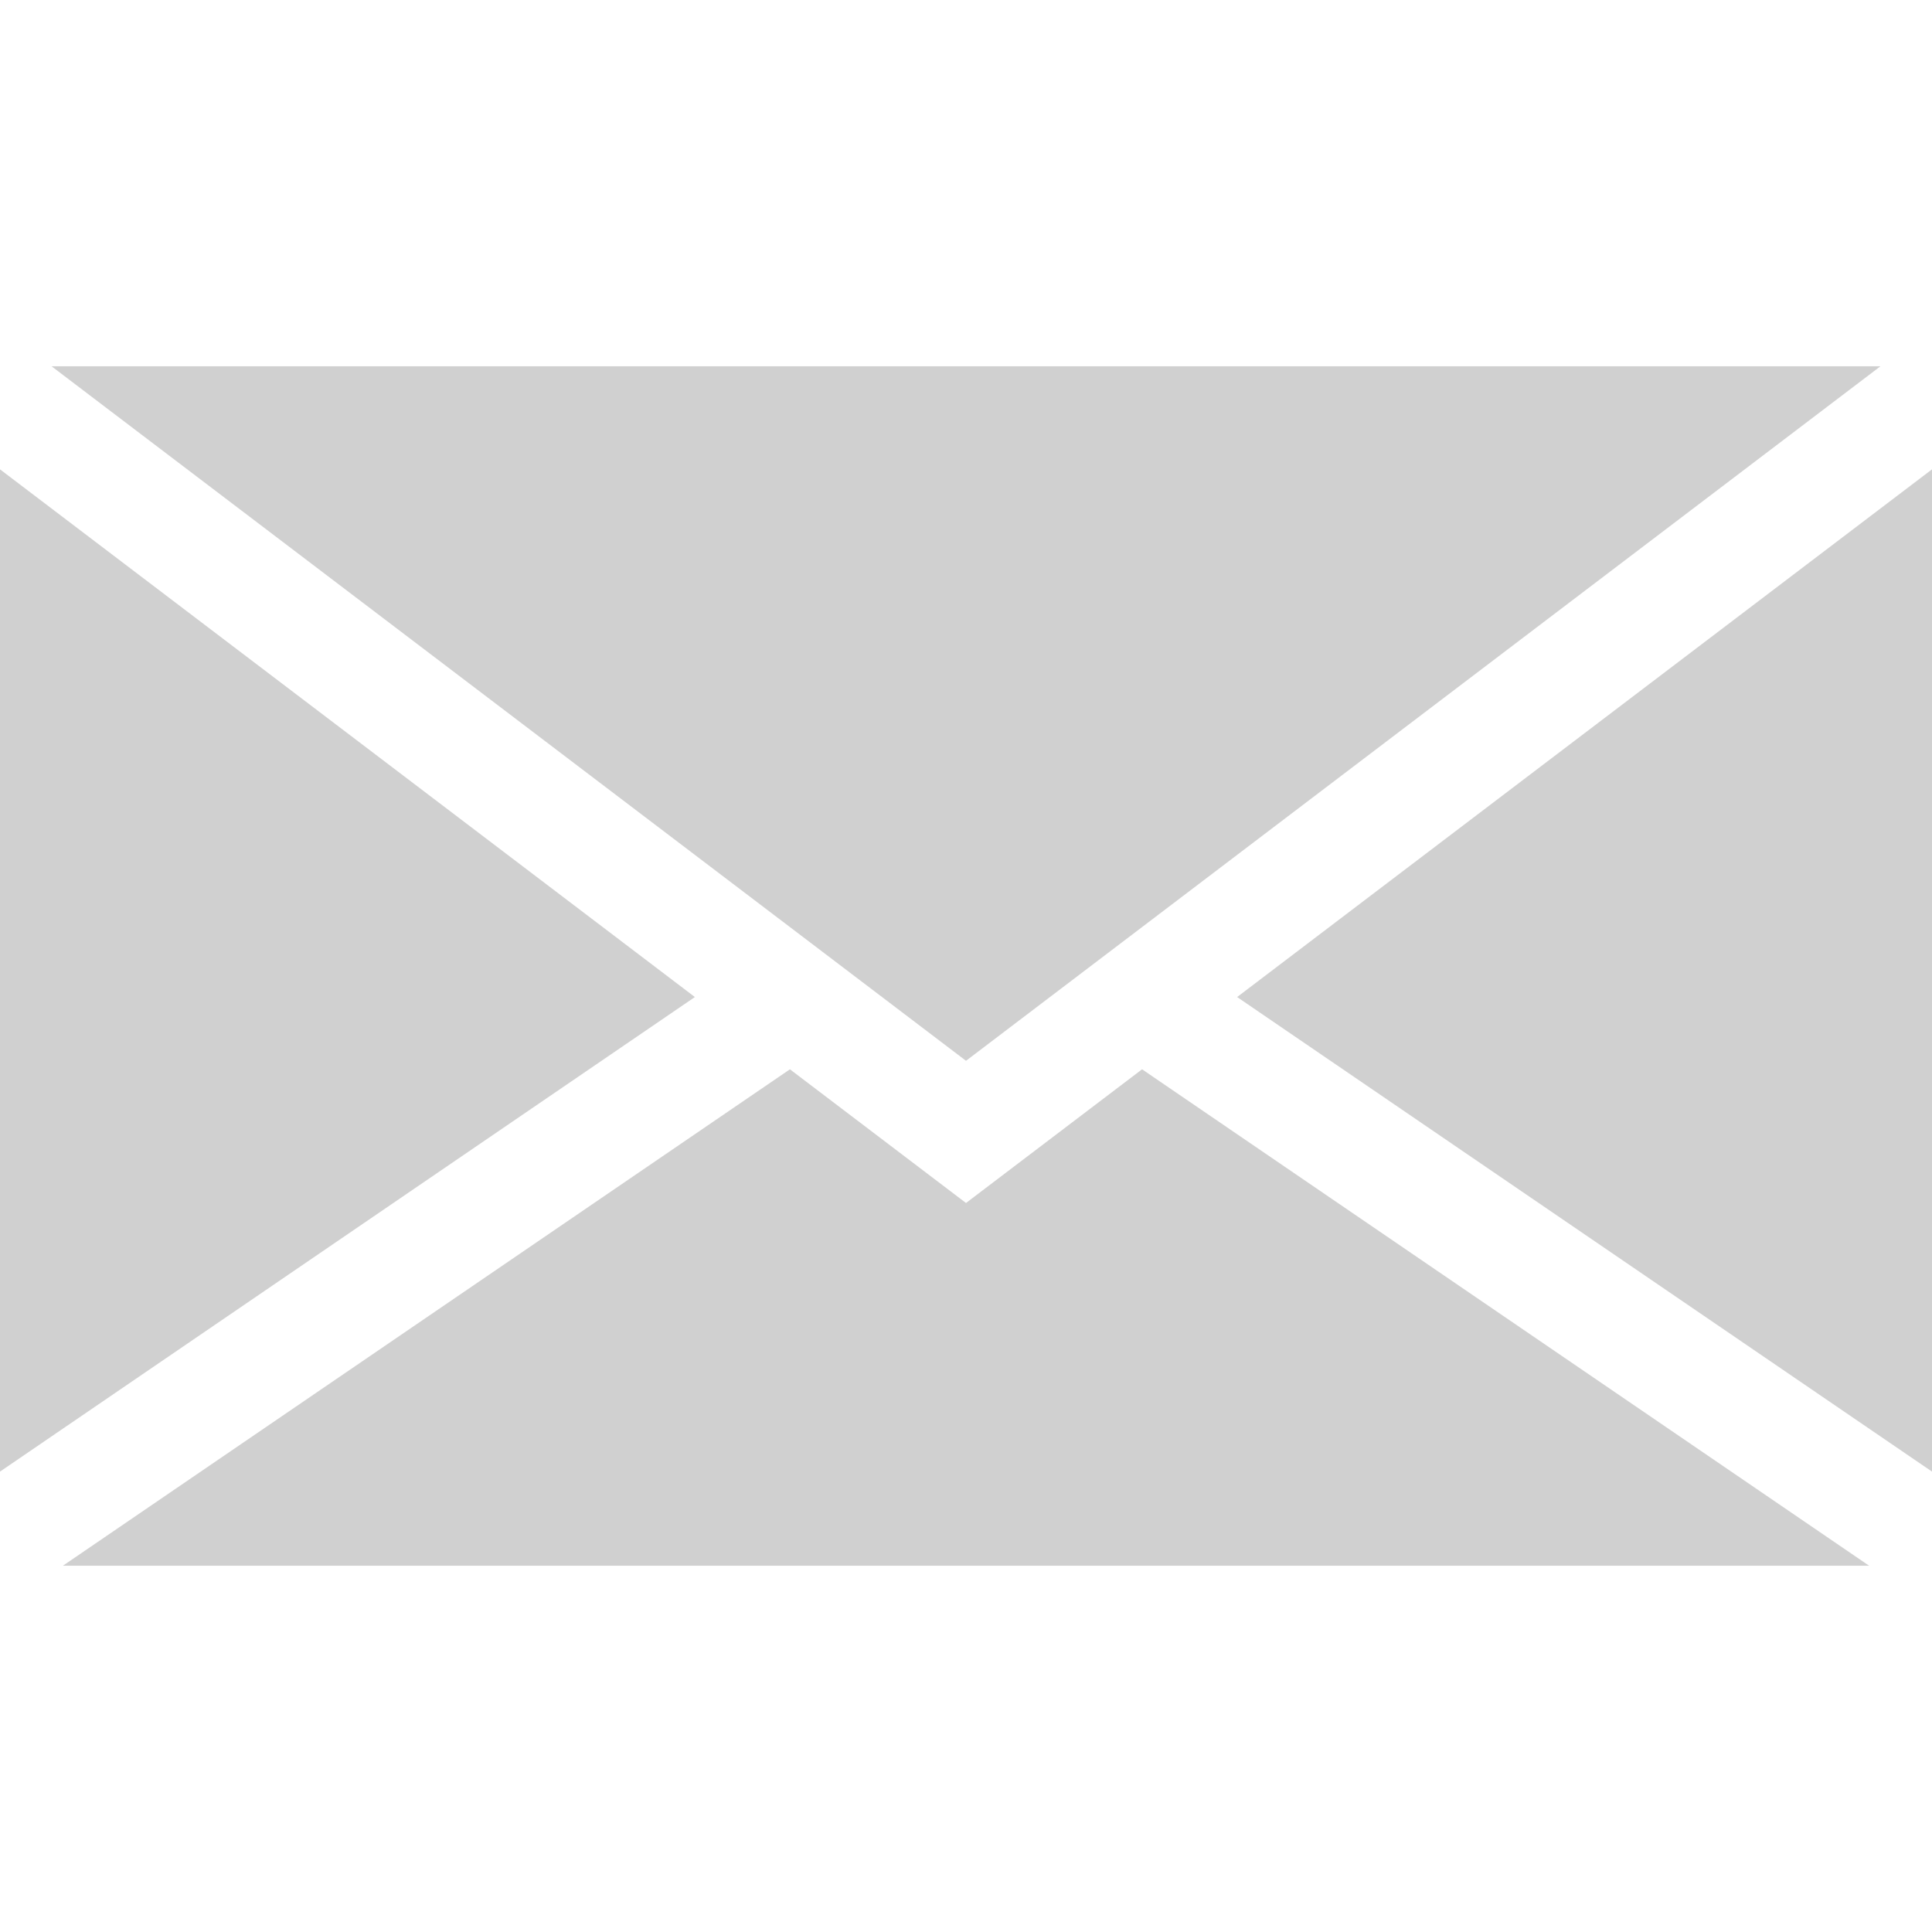 <svg width="30" height="30" viewBox="0 0 30 30" fill="none" xmlns="http://www.w3.org/2000/svg">
<g clip-path="url(#clip0)">
<path d="M0 7.288V22.851L10.79 15.482L0 7.288Z" fill="#D0D0D0"/>
<path d="M17.734 16.604L15 18.68L12.266 16.604L0.976 24.313H29.024L17.734 16.604Z" fill="#D0D0D0"/>
<path d="M19.21 15.482L30 22.851V7.288L19.21 15.482Z" fill="#D0D0D0"/>
<path d="M0.8 5.687L0.984 5.827L15 16.472L29.016 5.827L29.2 5.687H0.8Z" fill="#D0D0D0"/>
</g>
<defs>
<clipPath id="clip0">
<rect width="30" height="30" fill="white"/>
</clipPath>
</defs>
</svg>
